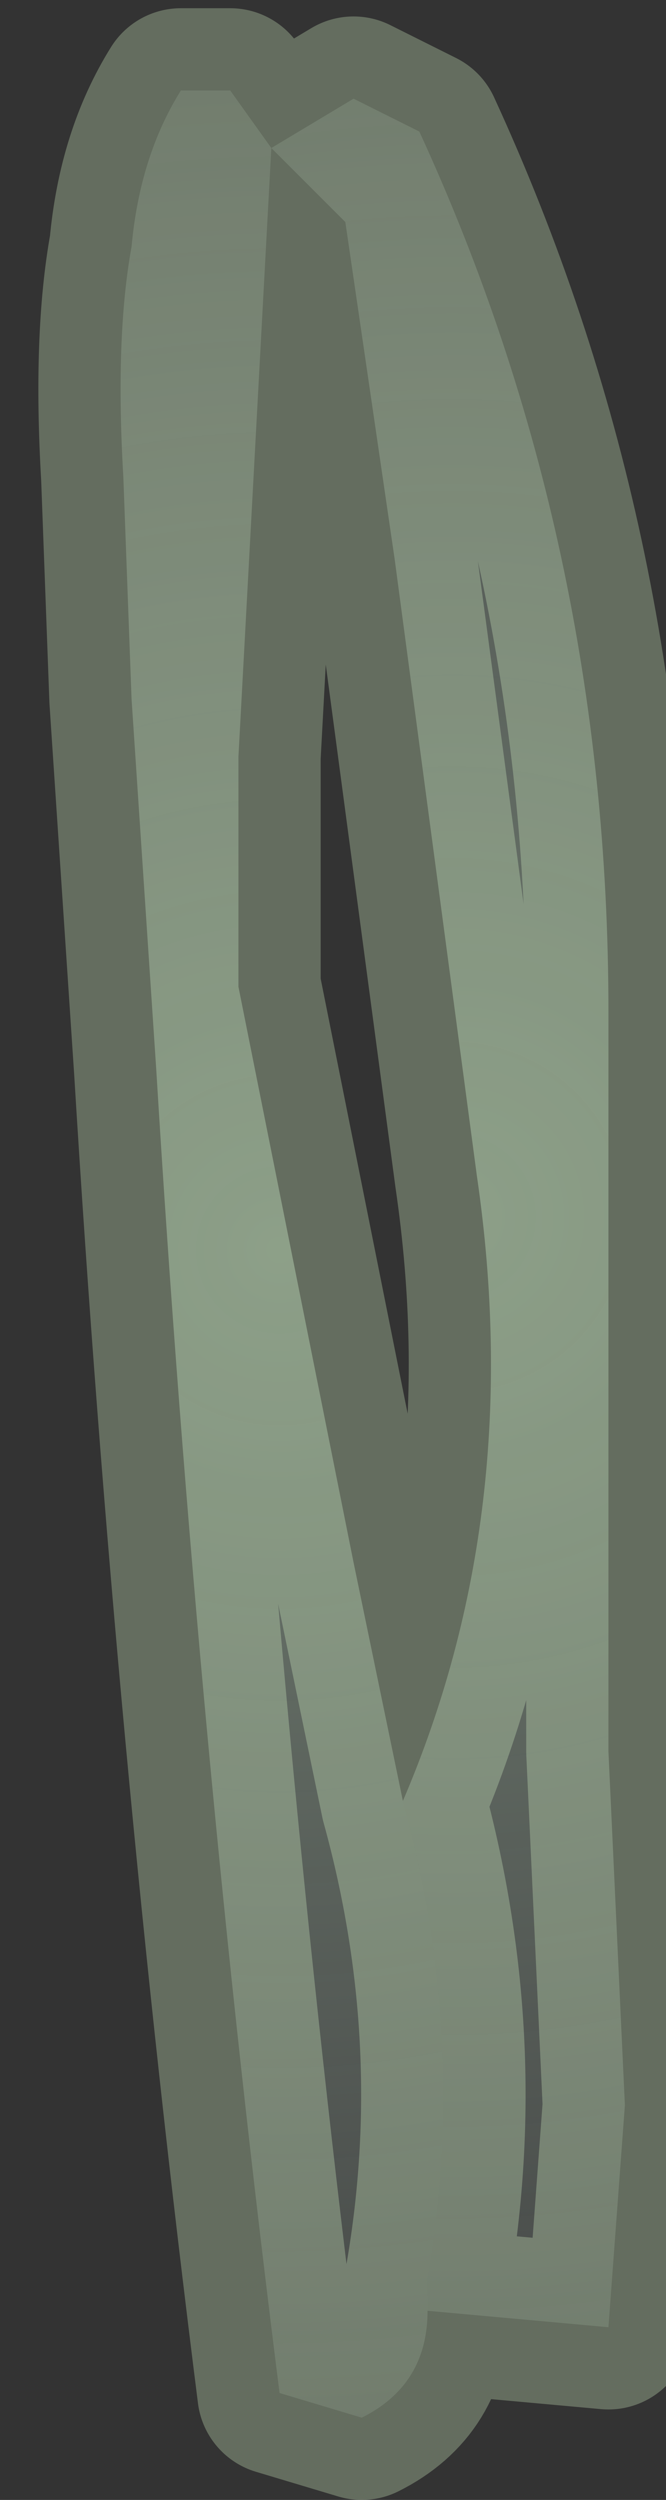 <?xml version="1.0" encoding="UTF-8" standalone="no"?>
<svg xmlns:xlink="http://www.w3.org/1999/xlink" height="15.2px" width="4.05px" xmlns="http://www.w3.org/2000/svg">
  <rect width="100%" height="100%" fill="#333333" stroke="none"/>
  <g transform="matrix(1.0, 0.0, 0.0, 1.0, 0.0, 0.0)">
    <path d="M2.6 14.05 Q2.6 14.5 2.2 14.7 L1.7 14.55 Q1.2 10.6 0.95 6.5 L0.8 4.25 0.75 2.9 Q0.7 2.05 0.8 1.5 0.85 0.95 1.1 0.55 L1.4 0.55 1.65 0.9 1.45 4.6 1.45 6.0 2.15 9.5 2.45 10.95 Q2.85 12.4 2.6 13.85 L2.6 14.05" fill="url(#gradient0)" fill-rule="evenodd" stroke="none"/>
    <path d="M1.65 0.9 L2.15 0.6 2.55 0.8 Q3.7 3.3 3.7 6.15 L3.7 10.65 3.8 12.8 3.7 14.15 2.6 14.05 2.6 13.85 Q2.85 12.4 2.45 10.95 3.2 9.2 2.9 7.15 L2.4 3.4 2.1 1.35 1.65 0.9" fill="url(#gradient1)" fill-rule="evenodd" stroke="none"/>
    <path d="M2.6 14.05 Q2.6 14.5 2.2 14.7 L1.7 14.55 Q1.2 10.6 0.95 6.5 L0.8 4.25 0.75 2.9 Q0.7 2.05 0.8 1.5 0.85 0.95 1.1 0.55 L1.4 0.55 1.65 0.9 2.15 0.6 2.55 0.8 Q3.7 3.3 3.7 6.15 L3.7 10.65 3.8 12.8 3.7 14.15 2.6 14.05 2.6 13.85 Q2.85 12.4 2.45 10.95 L2.15 9.5 1.45 6.0 1.45 4.6 1.65 0.9 2.1 1.35 2.4 3.4 2.9 7.15 Q3.2 9.2 2.45 10.95" fill="none" stroke="#e2ffce" stroke-linecap="round" stroke-linejoin="round" stroke-opacity="0.282" stroke-width="1.0"/>
  </g>
  <defs>
    <radialGradient cx="0" cy="0" gradientTransform="matrix(0.009, 0.0, 0.0, 0.009, 1.7, 7.6)" gradientUnits="userSpaceOnUse" id="gradient0" r="819.2" spreadMethod="pad">
      <stop offset="0.0" stop-color="#d1f7d2" stop-opacity="0.361"/>
      <stop offset="1.0" stop-color="#e5ffef" stop-opacity="0.102"/>
    </radialGradient>
    <radialGradient cx="0" cy="0" gradientTransform="matrix(0.009, 0.0, 0.0, 0.009, 2.75, 7.4)" gradientUnits="userSpaceOnUse" id="gradient1" r="819.2" spreadMethod="pad">
      <stop offset="0.0" stop-color="#d1f7d2" stop-opacity="0.361"/>
      <stop offset="1.0" stop-color="#e5ffef" stop-opacity="0.102"/>
    </radialGradient>
  </defs>
</svg>
